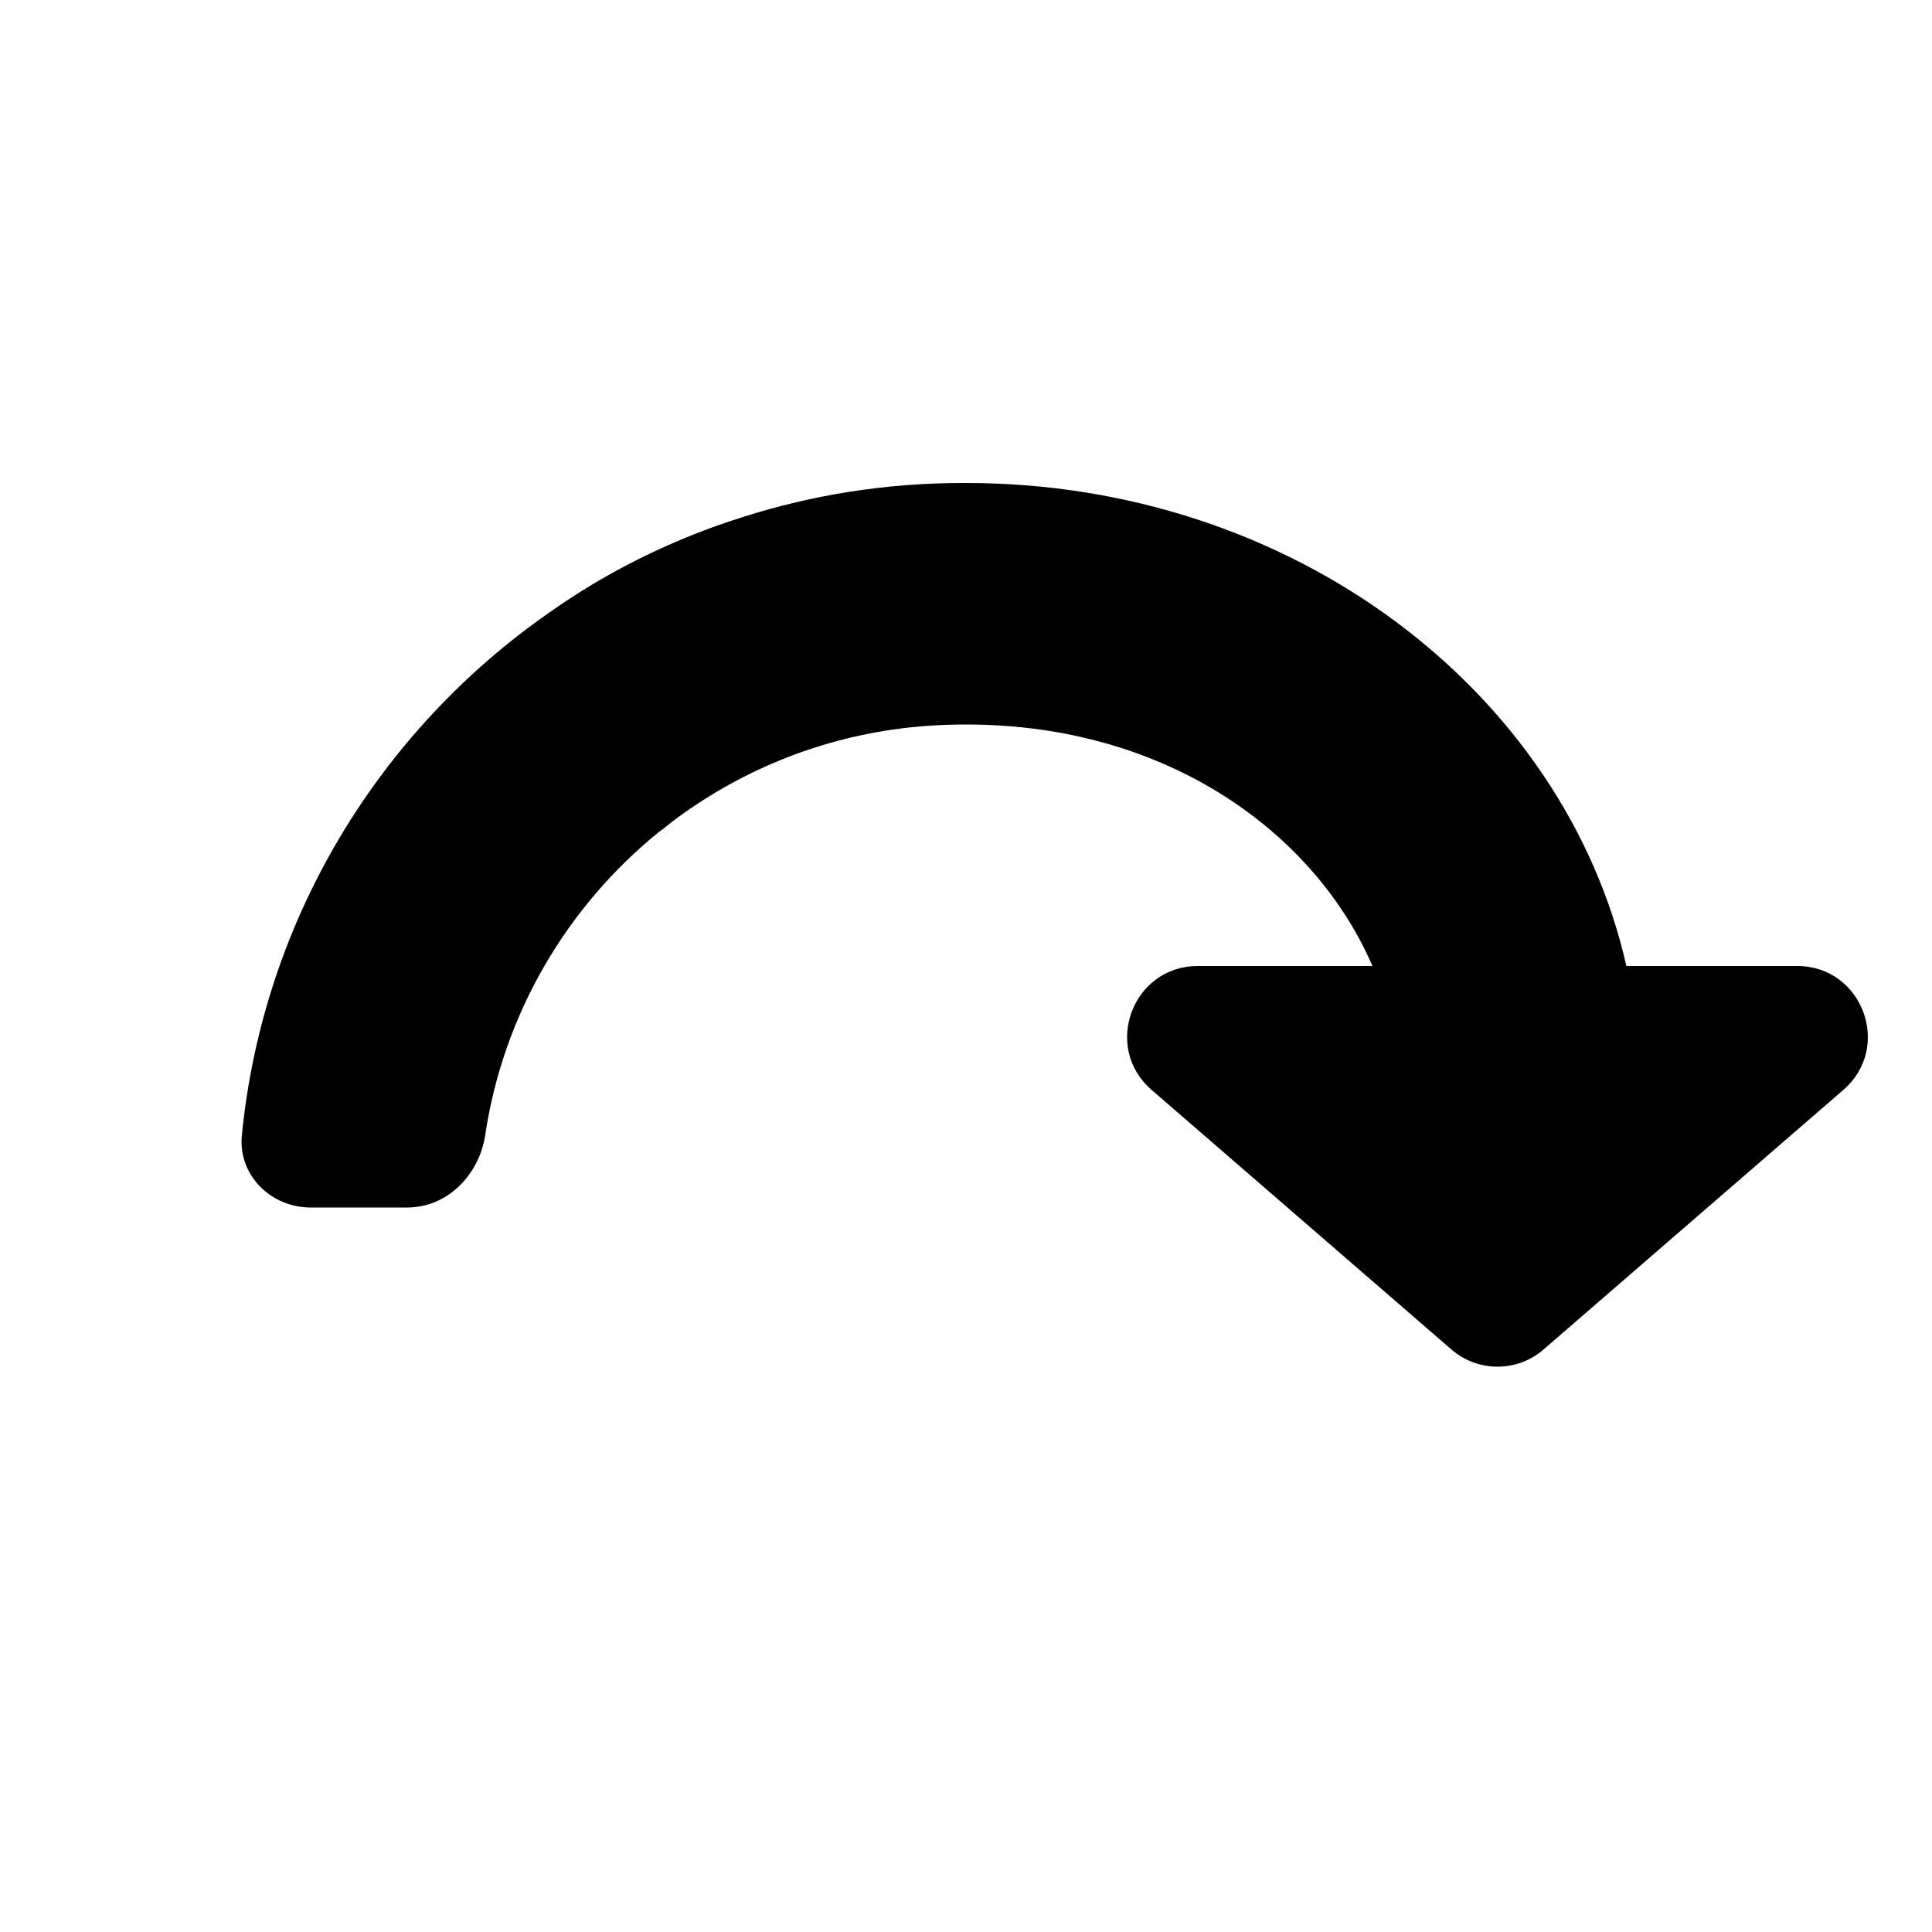 <svg width="16" height="16" viewBox="0 0 16 16" fill="none" xmlns="http://www.w3.org/2000/svg">
<path d="M4.018 9.402C3.968 9.73 3.705 10 3.373 10H2.573C2.242 10 1.97 9.731 2.003 9.401C2.18 7.61 3.145 6.051 4.546 5.075C5.025 4.735 5.567 4.465 6.155 4.281C6.728 4.098 7.339 4 7.973 4C7.983 4 7.992 4 8.002 4C10.701 4 12.952 5.718 13.469 8H14.883C15.424 8 15.675 8.672 15.266 9.026L12.784 11.175C12.565 11.366 12.239 11.366 12.019 11.175L9.537 9.026C9.128 8.672 9.379 8 9.92 8H11.366C10.898 6.915 9.686 6 8.002 6C7.815 6 7.634 6.011 7.46 6.033C6.754 6.123 6.106 6.397 5.565 6.806C5.547 6.821 5.528 6.835 5.51 6.85C5.494 6.864 5.476 6.877 5.458 6.889C4.699 7.504 4.169 8.391 4.018 9.402Z" fill="#000000"/>
</svg>
